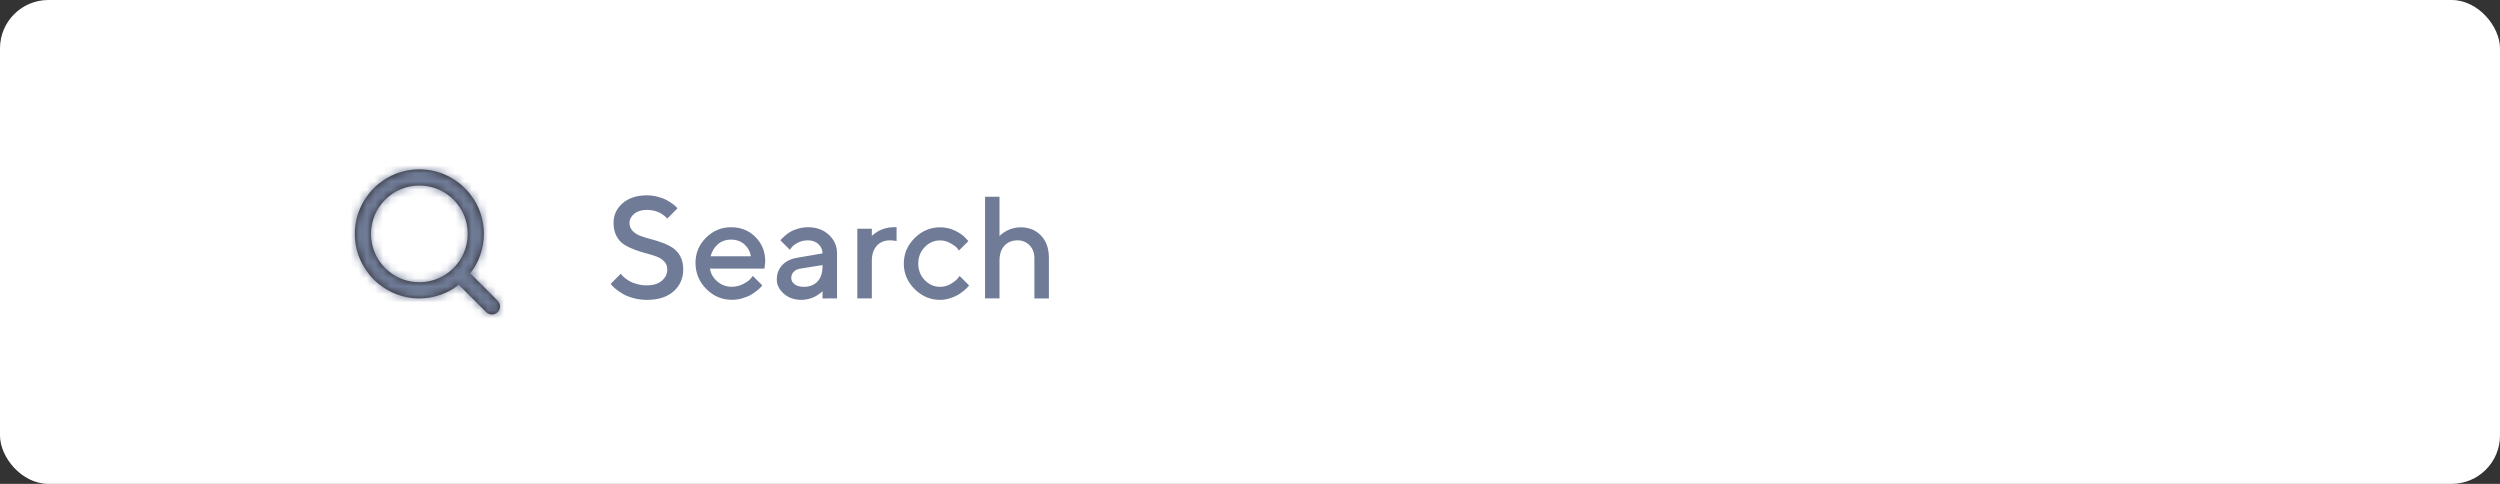 <svg width="310" height="60" viewBox="0 0 310 60" fill="none" xmlns="http://www.w3.org/2000/svg">
<rect x="0" y="0" width="310" height="60" fill="#333333" stroke="none"/>
<rect x="11" y="9" width="288" height="42" rx="6" fill="#DADADA"/>
<rect width="310" height="60" rx="6" fill="white"/>
<path d="M82.743 33.397C82.743 33.959 82.515 34.434 82.066 34.812C81.609 35.198 80.994 35.383 80.221 35.383C79.799 35.383 79.394 35.339 79.017 35.233C78.639 35.128 78.34 35.014 78.111 34.891C77.883 34.768 77.663 34.618 77.47 34.451C77.276 34.284 77.144 34.17 77.092 34.1C77.039 34.029 76.995 33.977 76.978 33.941L75.721 35.198L75.897 35.418C76.002 35.55 76.186 35.708 76.433 35.901C76.679 36.095 76.969 36.288 77.303 36.481C77.637 36.675 78.059 36.833 78.577 36.974C79.096 37.114 79.641 37.185 80.221 37.185C81.627 37.185 82.726 36.833 83.525 36.13C84.316 35.427 84.721 34.513 84.721 33.405C84.721 32.773 84.598 32.227 84.352 31.77C84.106 31.314 83.78 30.962 83.394 30.716C83.007 30.47 82.576 30.259 82.102 30.083C81.627 29.907 81.152 29.767 80.678 29.644C80.203 29.52 79.764 29.389 79.377 29.239C78.99 29.09 78.674 28.879 78.428 28.615C78.182 28.352 78.059 28.026 78.059 27.64C78.059 27.209 78.252 26.831 78.647 26.506C79.043 26.189 79.57 26.023 80.221 26.023C80.537 26.023 80.845 26.066 81.135 26.137C81.425 26.216 81.662 26.304 81.838 26.4C82.014 26.497 82.181 26.602 82.339 26.726C82.497 26.849 82.594 26.936 82.638 26.989C82.682 27.042 82.717 27.086 82.743 27.104L84 25.838L83.859 25.662C83.754 25.557 83.596 25.425 83.385 25.267C83.174 25.108 82.919 24.959 82.638 24.801C82.356 24.643 81.996 24.511 81.565 24.396C81.135 24.282 80.686 24.221 80.221 24.221C78.946 24.221 77.936 24.555 77.197 25.205C76.45 25.855 76.081 26.673 76.081 27.64C76.081 28.281 76.204 28.826 76.45 29.283C76.696 29.74 77.013 30.083 77.399 30.329C77.786 30.575 78.226 30.786 78.7 30.962C79.175 31.138 79.649 31.287 80.124 31.41C80.599 31.533 81.029 31.665 81.416 31.814C81.803 31.964 82.128 32.166 82.374 32.43C82.62 32.693 82.743 33.01 82.743 33.397ZM94.793 33.309L94.89 32.412C94.89 31.199 94.485 30.197 93.677 29.389C92.868 28.58 91.866 28.176 90.653 28.176C89.44 28.176 88.403 28.615 87.542 29.477C86.681 30.338 86.241 31.375 86.241 32.588C86.241 33.853 86.689 34.935 87.577 35.831C88.465 36.727 89.519 37.176 90.741 37.176C91.198 37.176 91.647 37.114 92.077 36.982C92.508 36.851 92.859 36.71 93.123 36.552C93.395 36.394 93.65 36.218 93.888 36.016C94.134 35.813 94.292 35.673 94.362 35.585C94.433 35.497 94.485 35.435 94.52 35.383L93.352 34.214L93.079 34.548C92.903 34.768 92.596 34.987 92.156 35.216C91.717 35.444 91.251 35.559 90.741 35.559C90.047 35.559 89.449 35.339 88.939 34.891C88.43 34.451 88.131 33.924 88.034 33.309H94.793ZM90.644 29.714C91.312 29.714 91.857 29.907 92.297 30.294C92.736 30.681 93.009 31.173 93.114 31.779H88.113C88.272 31.173 88.57 30.681 89.01 30.294C89.449 29.907 89.994 29.714 90.644 29.714ZM103.793 37V31.419C103.793 30.505 103.45 29.74 102.782 29.116C102.105 28.492 101.244 28.176 100.189 28.176C99.768 28.176 99.355 28.237 98.959 28.352C98.564 28.466 98.247 28.598 98.01 28.738C97.764 28.888 97.535 29.055 97.324 29.239C97.113 29.424 96.973 29.556 96.911 29.626C96.85 29.696 96.806 29.758 96.77 29.802L97.939 30.971L98.177 30.663C98.317 30.47 98.572 30.285 98.941 30.092C99.311 29.898 99.732 29.802 100.189 29.802C100.717 29.802 101.147 29.96 101.481 30.268C101.815 30.584 101.991 30.962 101.991 31.419L98.836 31.964C98.054 32.096 97.439 32.403 96.99 32.878C96.542 33.361 96.322 33.959 96.322 34.671C96.322 35.321 96.612 35.91 97.192 36.42C97.772 36.93 98.502 37.185 99.381 37.185C99.68 37.185 99.97 37.141 100.269 37.07C100.559 36.991 100.805 36.903 100.998 36.807C101.191 36.71 101.367 36.605 101.534 36.481C101.701 36.358 101.815 36.279 101.868 36.227C101.921 36.174 101.965 36.13 101.991 36.112V37.009L103.793 37ZM99.653 35.567C99.179 35.567 98.81 35.453 98.528 35.242C98.247 35.023 98.115 34.768 98.115 34.477C98.115 34.17 98.212 33.915 98.414 33.713C98.607 33.502 98.871 33.37 99.196 33.317L101.991 32.869V33.045C101.991 33.853 101.78 34.469 101.367 34.908C100.954 35.348 100.383 35.567 99.653 35.567ZM111.176 29.89V28.176H110.728C110.429 28.176 110.13 28.22 109.831 28.299C109.532 28.378 109.295 28.466 109.102 28.562C108.908 28.659 108.732 28.765 108.557 28.888C108.39 29.011 108.275 29.09 108.223 29.143L108.108 29.257V28.36H106.307V37H108.108V32.324C108.108 31.533 108.319 30.909 108.724 30.47C109.128 30.03 109.673 29.802 110.358 29.802C110.657 29.802 110.93 29.837 111.176 29.89ZM112.072 32.685C112.072 33.898 112.512 34.943 113.408 35.84C114.305 36.736 115.359 37.185 116.572 37.185C116.985 37.185 117.398 37.114 117.812 36.982C118.216 36.851 118.55 36.71 118.813 36.552C119.068 36.394 119.314 36.218 119.552 36.016C119.78 35.813 119.938 35.673 120.009 35.585C120.079 35.497 120.132 35.435 120.167 35.392L118.998 34.223L118.726 34.557C118.55 34.768 118.26 34.996 117.855 35.225C117.451 35.453 117.029 35.567 116.572 35.567C115.834 35.567 115.201 35.286 114.665 34.732C114.129 34.17 113.865 33.493 113.865 32.685C113.865 31.876 114.129 31.199 114.665 30.645C115.201 30.083 115.834 29.811 116.572 29.811C117.029 29.811 117.451 29.925 117.855 30.162C118.26 30.391 118.515 30.575 118.638 30.716C118.761 30.856 118.849 30.971 118.91 31.067L120.079 29.898L119.701 29.485C119.446 29.195 119.033 28.905 118.453 28.615C117.873 28.325 117.24 28.185 116.572 28.185C115.359 28.185 114.305 28.633 113.408 29.529C112.512 30.426 112.072 31.472 112.072 32.685ZM123.938 24.396H122.145V37H123.938V32.324C123.938 31.533 124.14 30.909 124.544 30.47C124.948 30.03 125.502 29.802 126.188 29.802C126.776 29.802 127.269 30.013 127.664 30.417C128.06 30.83 128.262 31.349 128.262 31.973V37.009H130.063V31.973C130.063 30.812 129.738 29.898 129.088 29.213C128.438 28.527 127.585 28.185 126.548 28.185C126.249 28.185 125.95 28.22 125.66 28.299C125.361 28.378 125.124 28.466 124.931 28.562C124.737 28.659 124.553 28.765 124.386 28.888C124.219 29.011 124.104 29.099 124.052 29.151C123.999 29.204 123.955 29.239 123.938 29.266V24.396Z" fill="#707C97"/>
<path fill-rule="evenodd" clip-rule="evenodd" d="M46 29C46 25.691 48.691 23 52 23C55.309 23 58 25.691 58 29C58 32.309 55.309 35 52 35C48.691 35 46 32.309 46 29ZM61.707 37.293L58.312 33.897C59.365 32.543 60 30.846 60 29C60 24.589 56.411 21 52 21C47.589 21 44 24.589 44 29C44 33.411 47.589 37 52 37C53.846 37 55.543 36.365 56.897 35.312L60.293 38.707C60.488 38.902 60.744 39 61 39C61.256 39 61.512 38.902 61.707 38.707C62.098 38.316 62.098 37.684 61.707 37.293Z" fill="#231F20"/>
<mask id="mask0" mask-type="alpha" maskUnits="userSpaceOnUse" x="44" y="21" width="19" height="18">
<path fill-rule="evenodd" clip-rule="evenodd" d="M46 29C46 25.691 48.691 23 52 23C55.309 23 58 25.691 58 29C58 32.309 55.309 35 52 35C48.691 35 46 32.309 46 29ZM61.707 37.293L58.312 33.897C59.365 32.543 60 30.846 60 29C60 24.589 56.411 21 52 21C47.589 21 44 24.589 44 29C44 33.411 47.589 37 52 37C53.846 37 55.543 36.365 56.897 35.312L60.293 38.707C60.488 38.902 60.744 39 61 39C61.256 39 61.512 38.902 61.707 38.707C62.098 38.316 62.098 37.684 61.707 37.293Z" fill="white"/>
</mask>
<g mask="url(#mask0)">
<rect x="41" y="18" width="24" height="24" fill="#707C97"/>
</g>
</svg>
